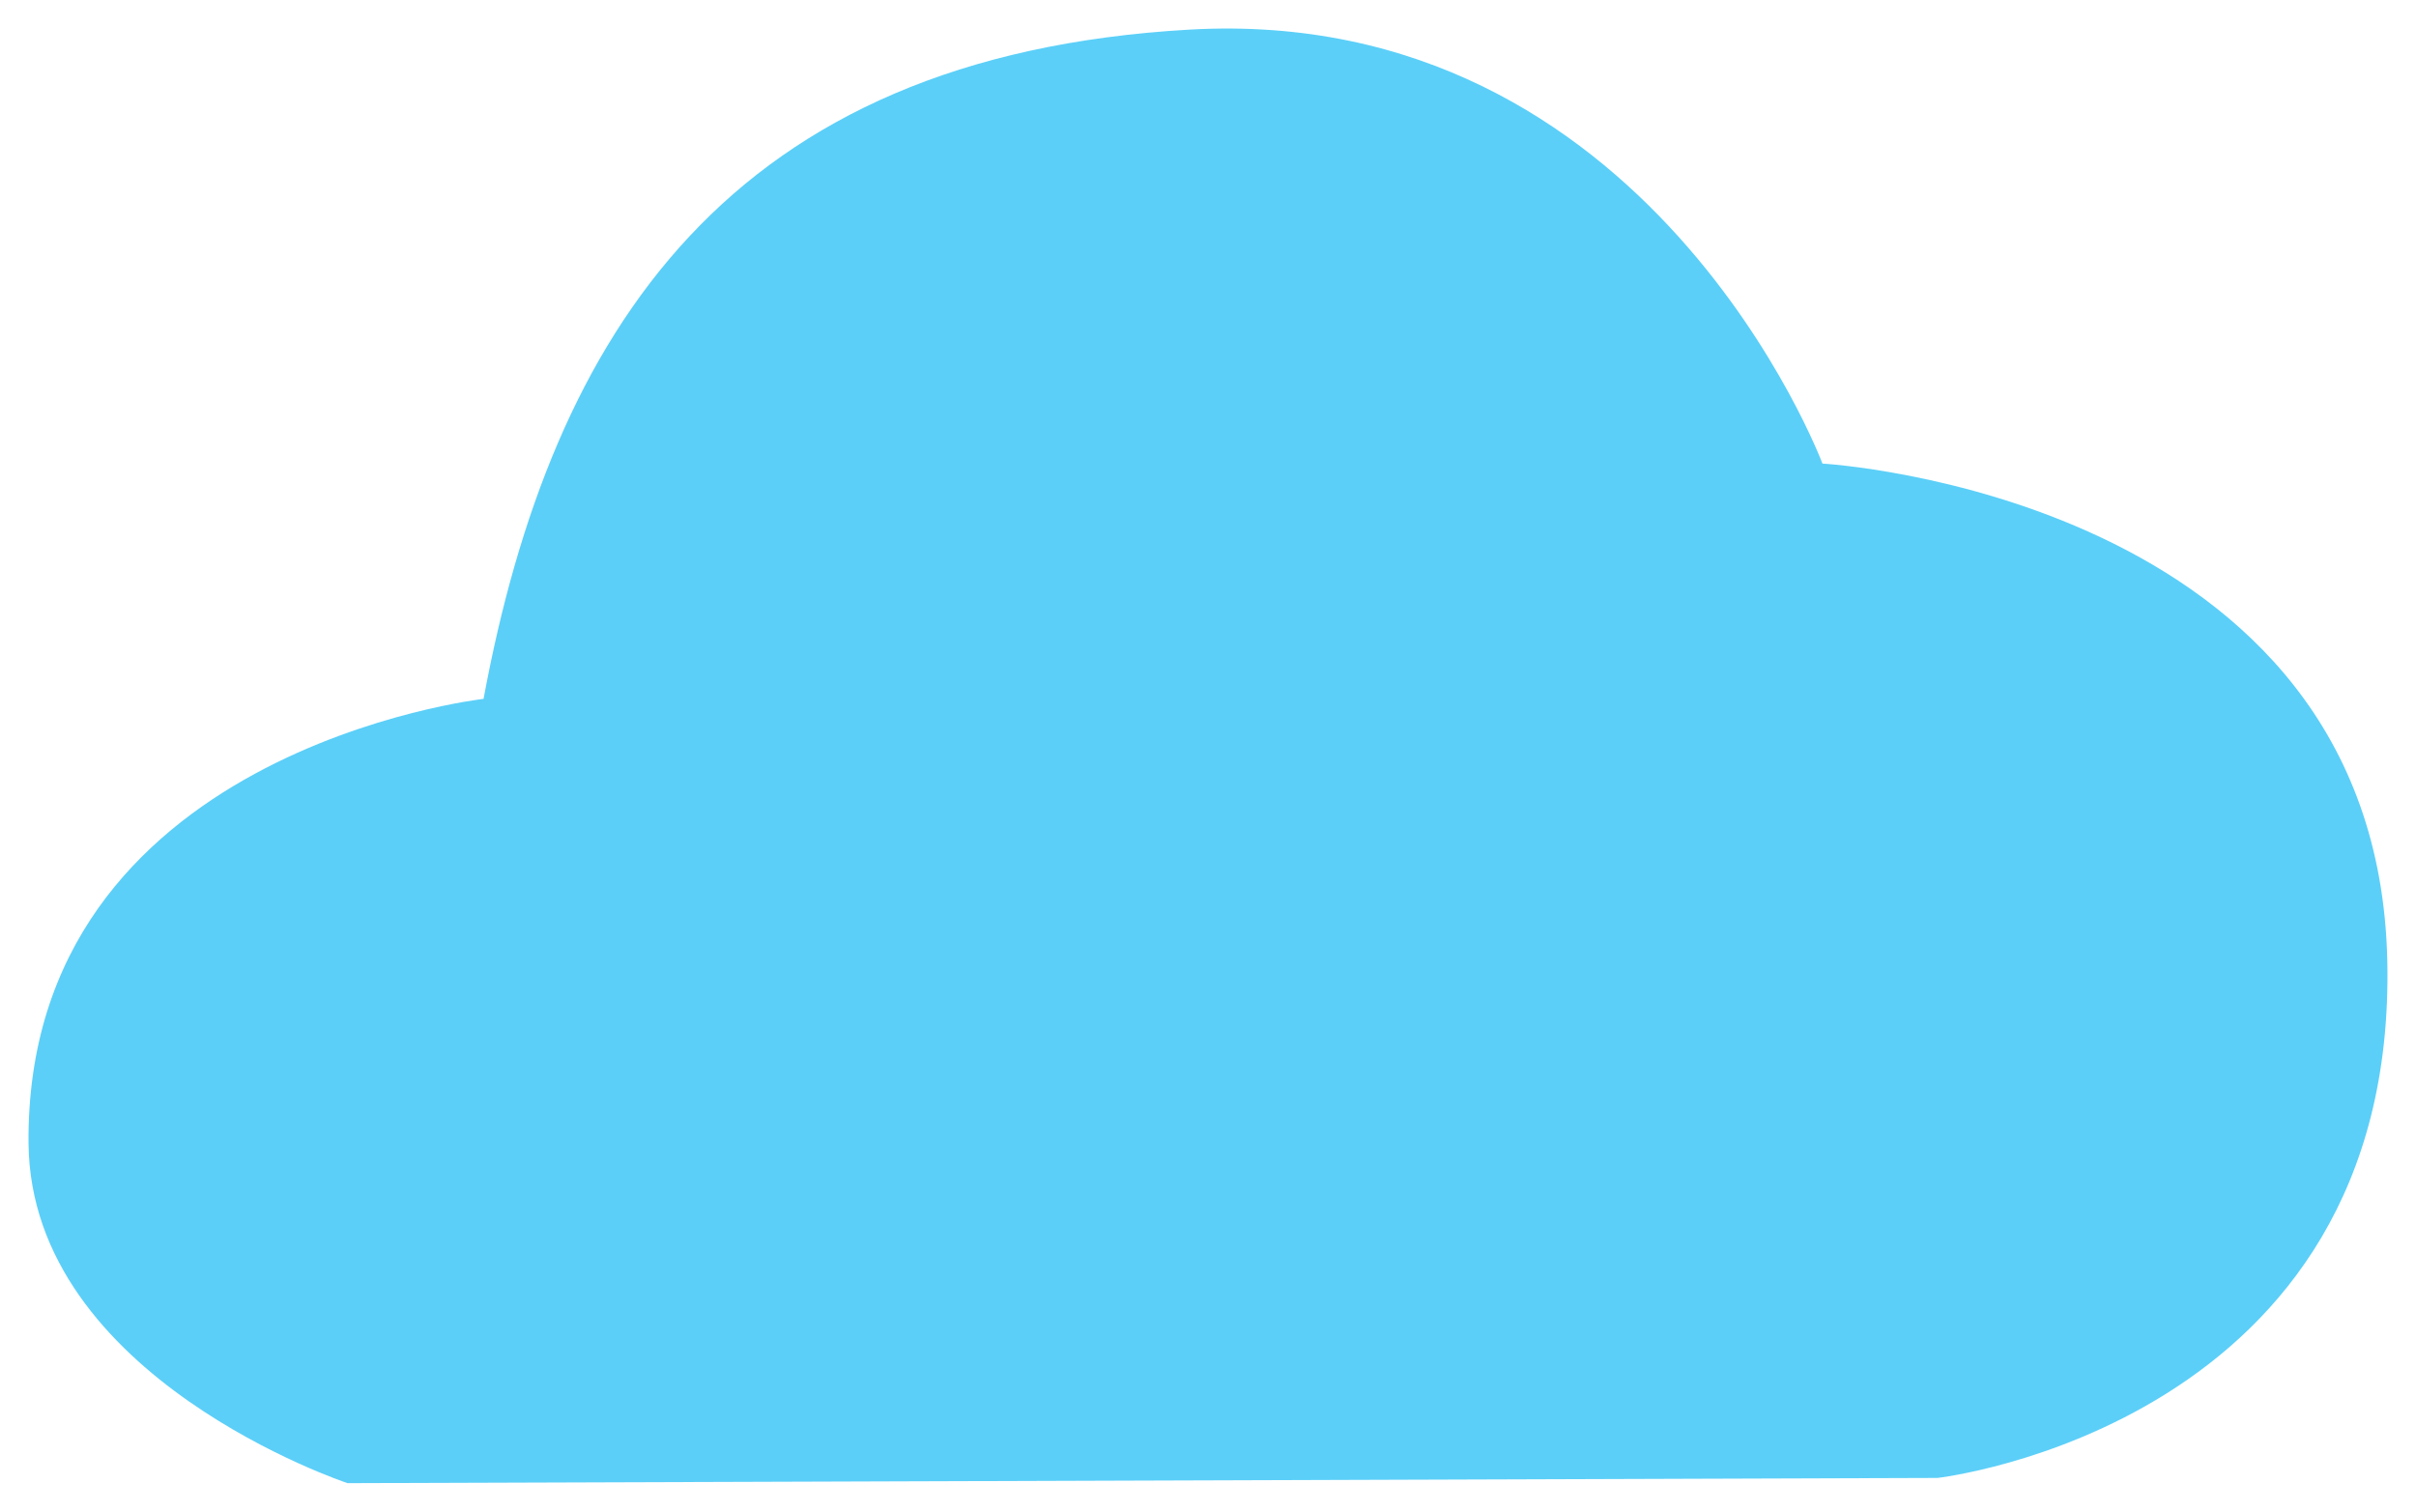 <?xml version="1.0" encoding="UTF-8" standalone="no"?>
<svg
   xmlns:osb="http://www.openswatchbook.org/uri/2009/osb"
   xmlns:dc="http://purl.org/dc/elements/1.1/"
   xmlns:cc="http://creativecommons.org/ns#"
   xmlns:rdf="http://www.w3.org/1999/02/22-rdf-syntax-ns#"
   xmlns:svg="http://www.w3.org/2000/svg"
   xmlns="http://www.w3.org/2000/svg"
   version="1.1"
   id="svg2"
   viewBox="0 0 329.965 206.513"
   height="58.283mm"
   width="93.123mm">
  <defs
     id="defs4">
    <linearGradient
       osb:paint="solid"
       id="linearGradient4162">
      <stop
         id="stop4164"
         offset="0"
         style="stop-color:#000000;stop-opacity:1;" />
    </linearGradient>
  </defs>
  <g
     transform="translate(-1.1,-1.889)"
     id="layer1">
    <path
       id="path3360"
       d="m 48.571,204.505 217.143,-0.714 c 0,0 62.857,-7.143 61.429,-70.714 C 325.714,69.505 250,65.219 250,65.219 c 0,0 -23.571,-62.857 -86.429,-59.286 -62.857,3.571 -87.114,41.215 -96.429,91.429 0,0 -62.608,7.069 -62.143,60.714 0.278,32.1 43.571,46.429 43.571,46.429 z"
       style="fill:#5BCFF8;fill-opacity:1;fill-rule:evenodd;stroke:none;stroke-width:1px;stroke-linecap:butt;stroke-linejoin:miter;stroke-opacity:1" />
  </g>
</svg>
